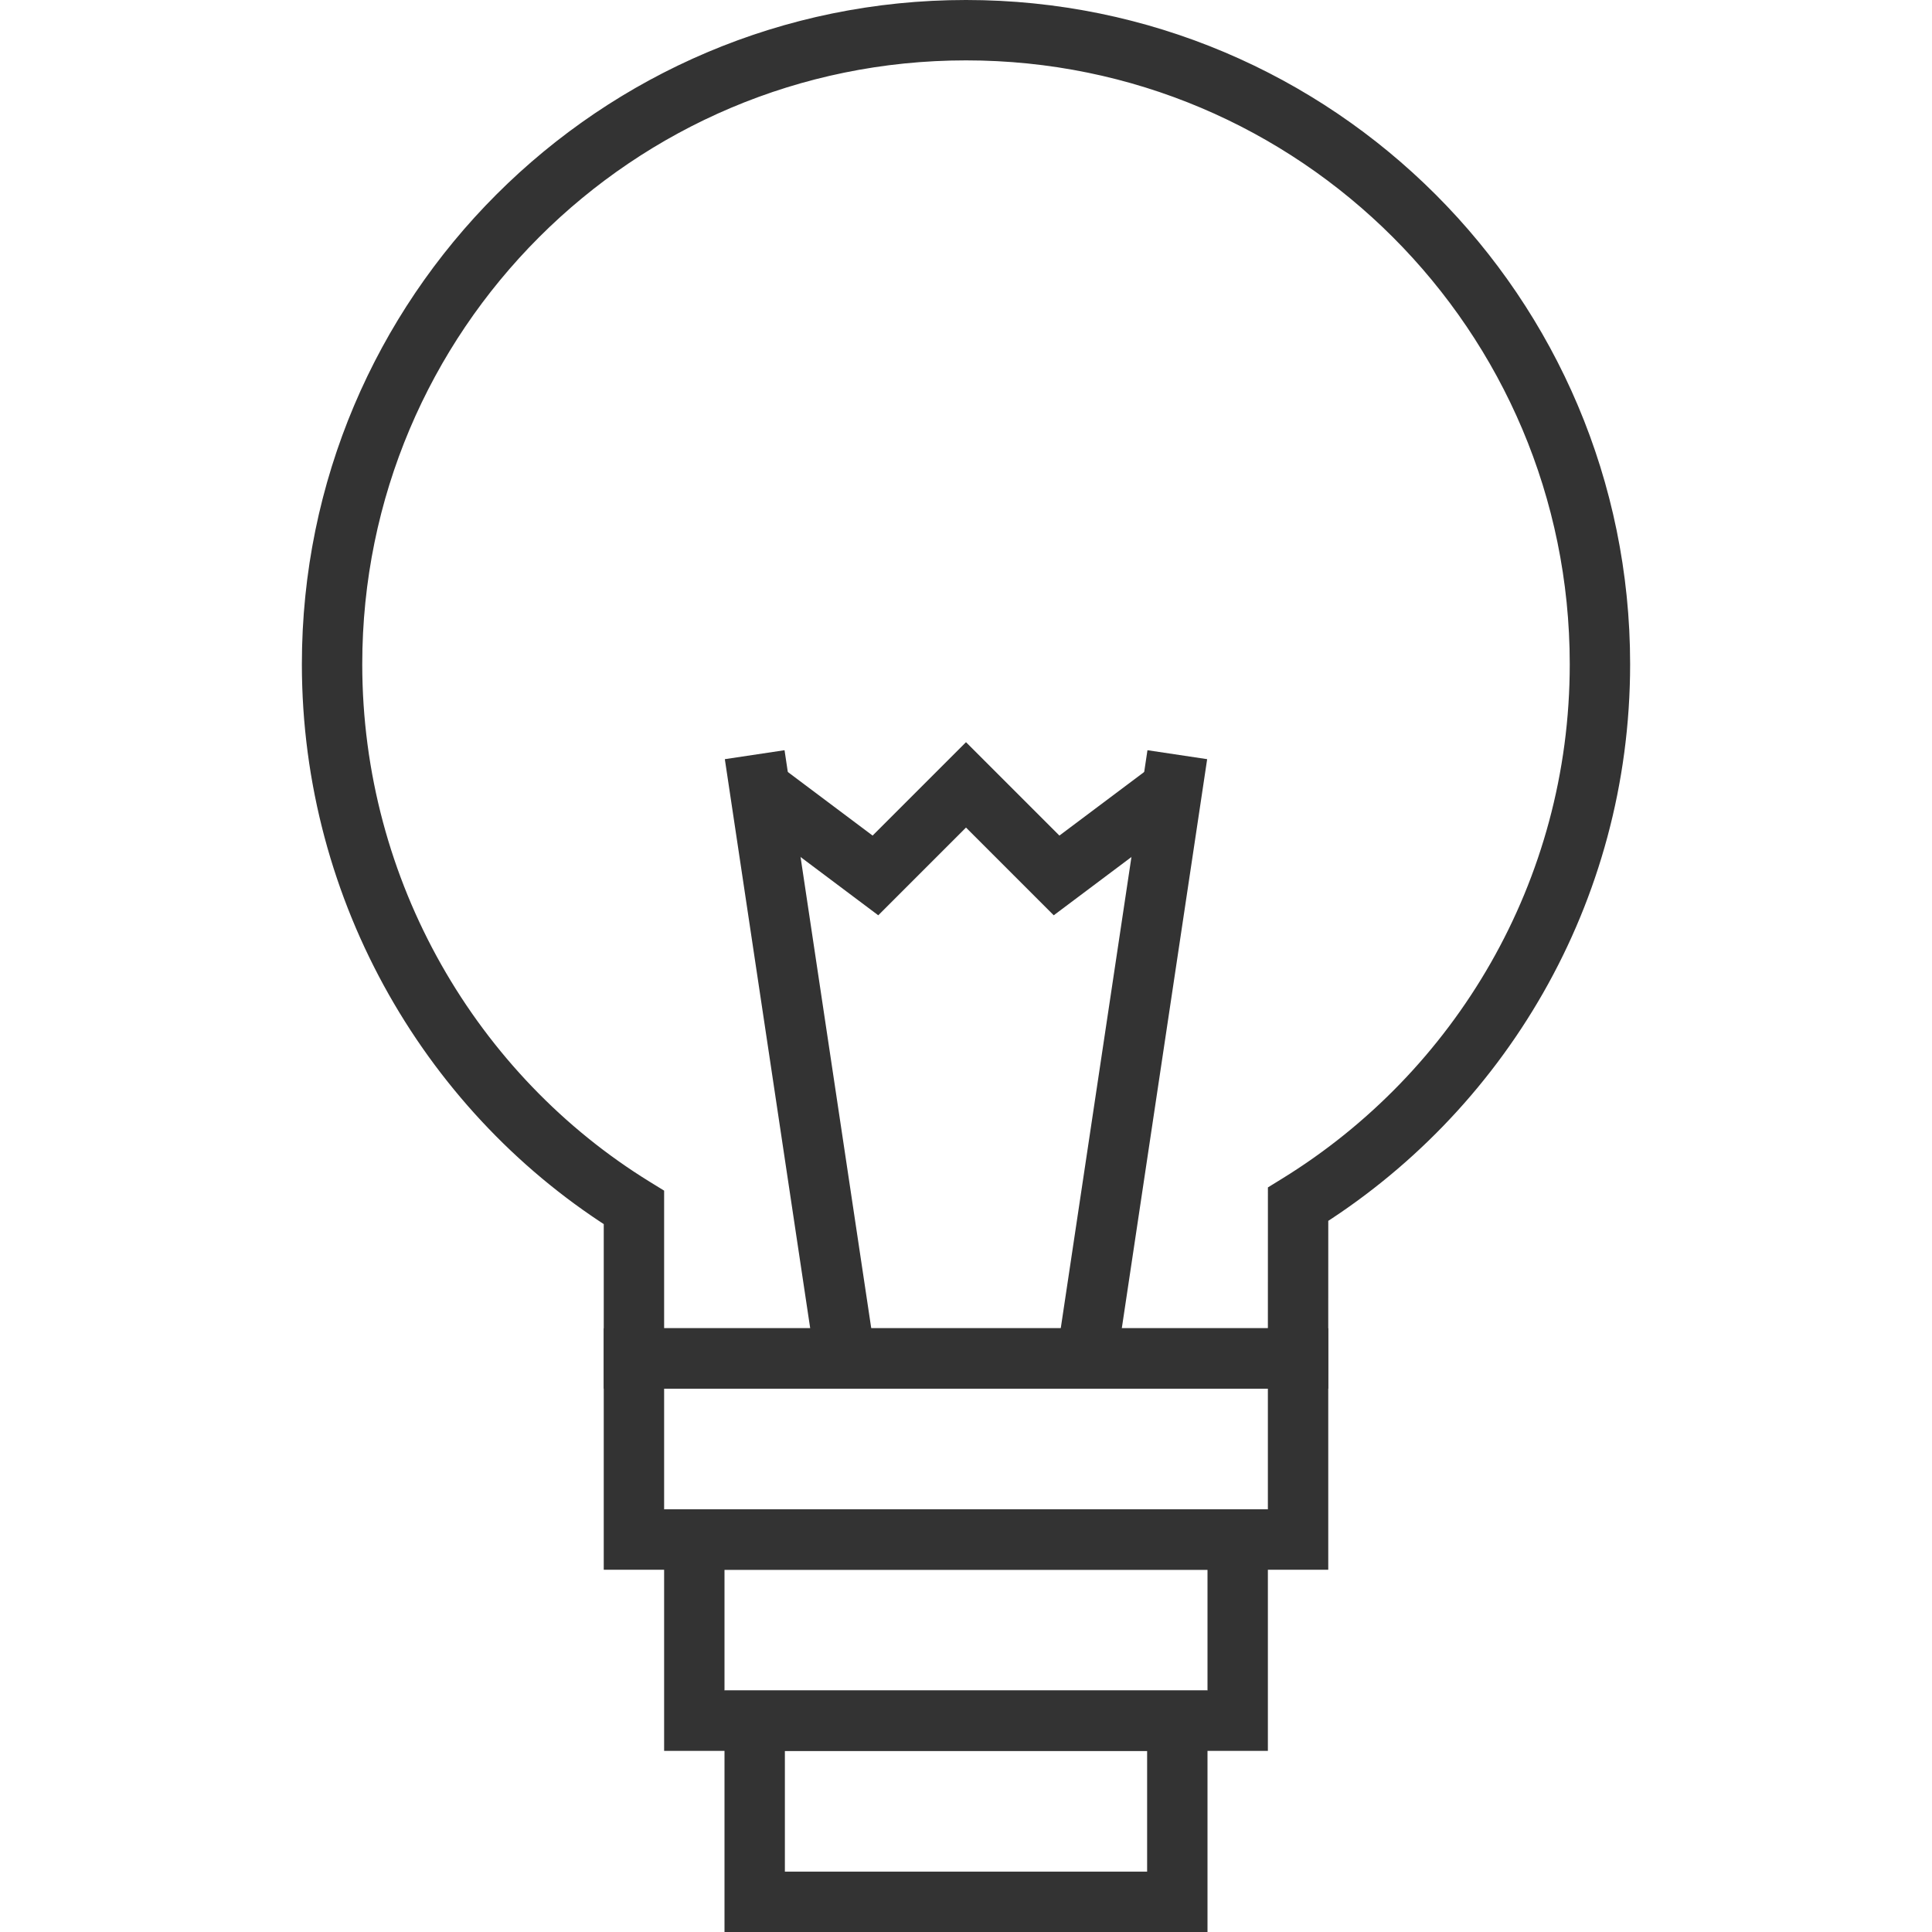 <svg xmlns="http://www.w3.org/2000/svg" width="64" height="64"><path fill="none" stroke="#333" stroke-width="2" stroke-miterlimit="10" d="M21 40v5h22l.001-5.107C49 36.195 53 29.564 53 22c0-11.598-9.402-21-21-21s-21 9.402-21 21c0 7.565 3.998 14.304 10 18z" stroke-dasharray="142,144"/><path fill="none" stroke="#333" stroke-width="2" stroke-miterlimit="10" d="M28 45l-3-20M36 45l3-20" stroke-dasharray="21,23"/><path fill="none" stroke="#333" stroke-width="2" stroke-miterlimit="10" d="M25 26l4 3 3-3 3 3 4-3" stroke-dasharray="19,21"/><path fill="none" stroke="#333" stroke-width="2" stroke-miterlimit="10" d="M21 45h22v6H21z" stroke-dasharray="56,58"/><path fill="none" stroke="#333" stroke-width="2" stroke-miterlimit="10" d="M23 51h18v6H23z" stroke-dasharray="48,50"/><path fill="none" stroke="#333" stroke-width="2" stroke-miterlimit="10" d="M25 57h14v6H25z" stroke-dasharray="40,42"/></svg>

